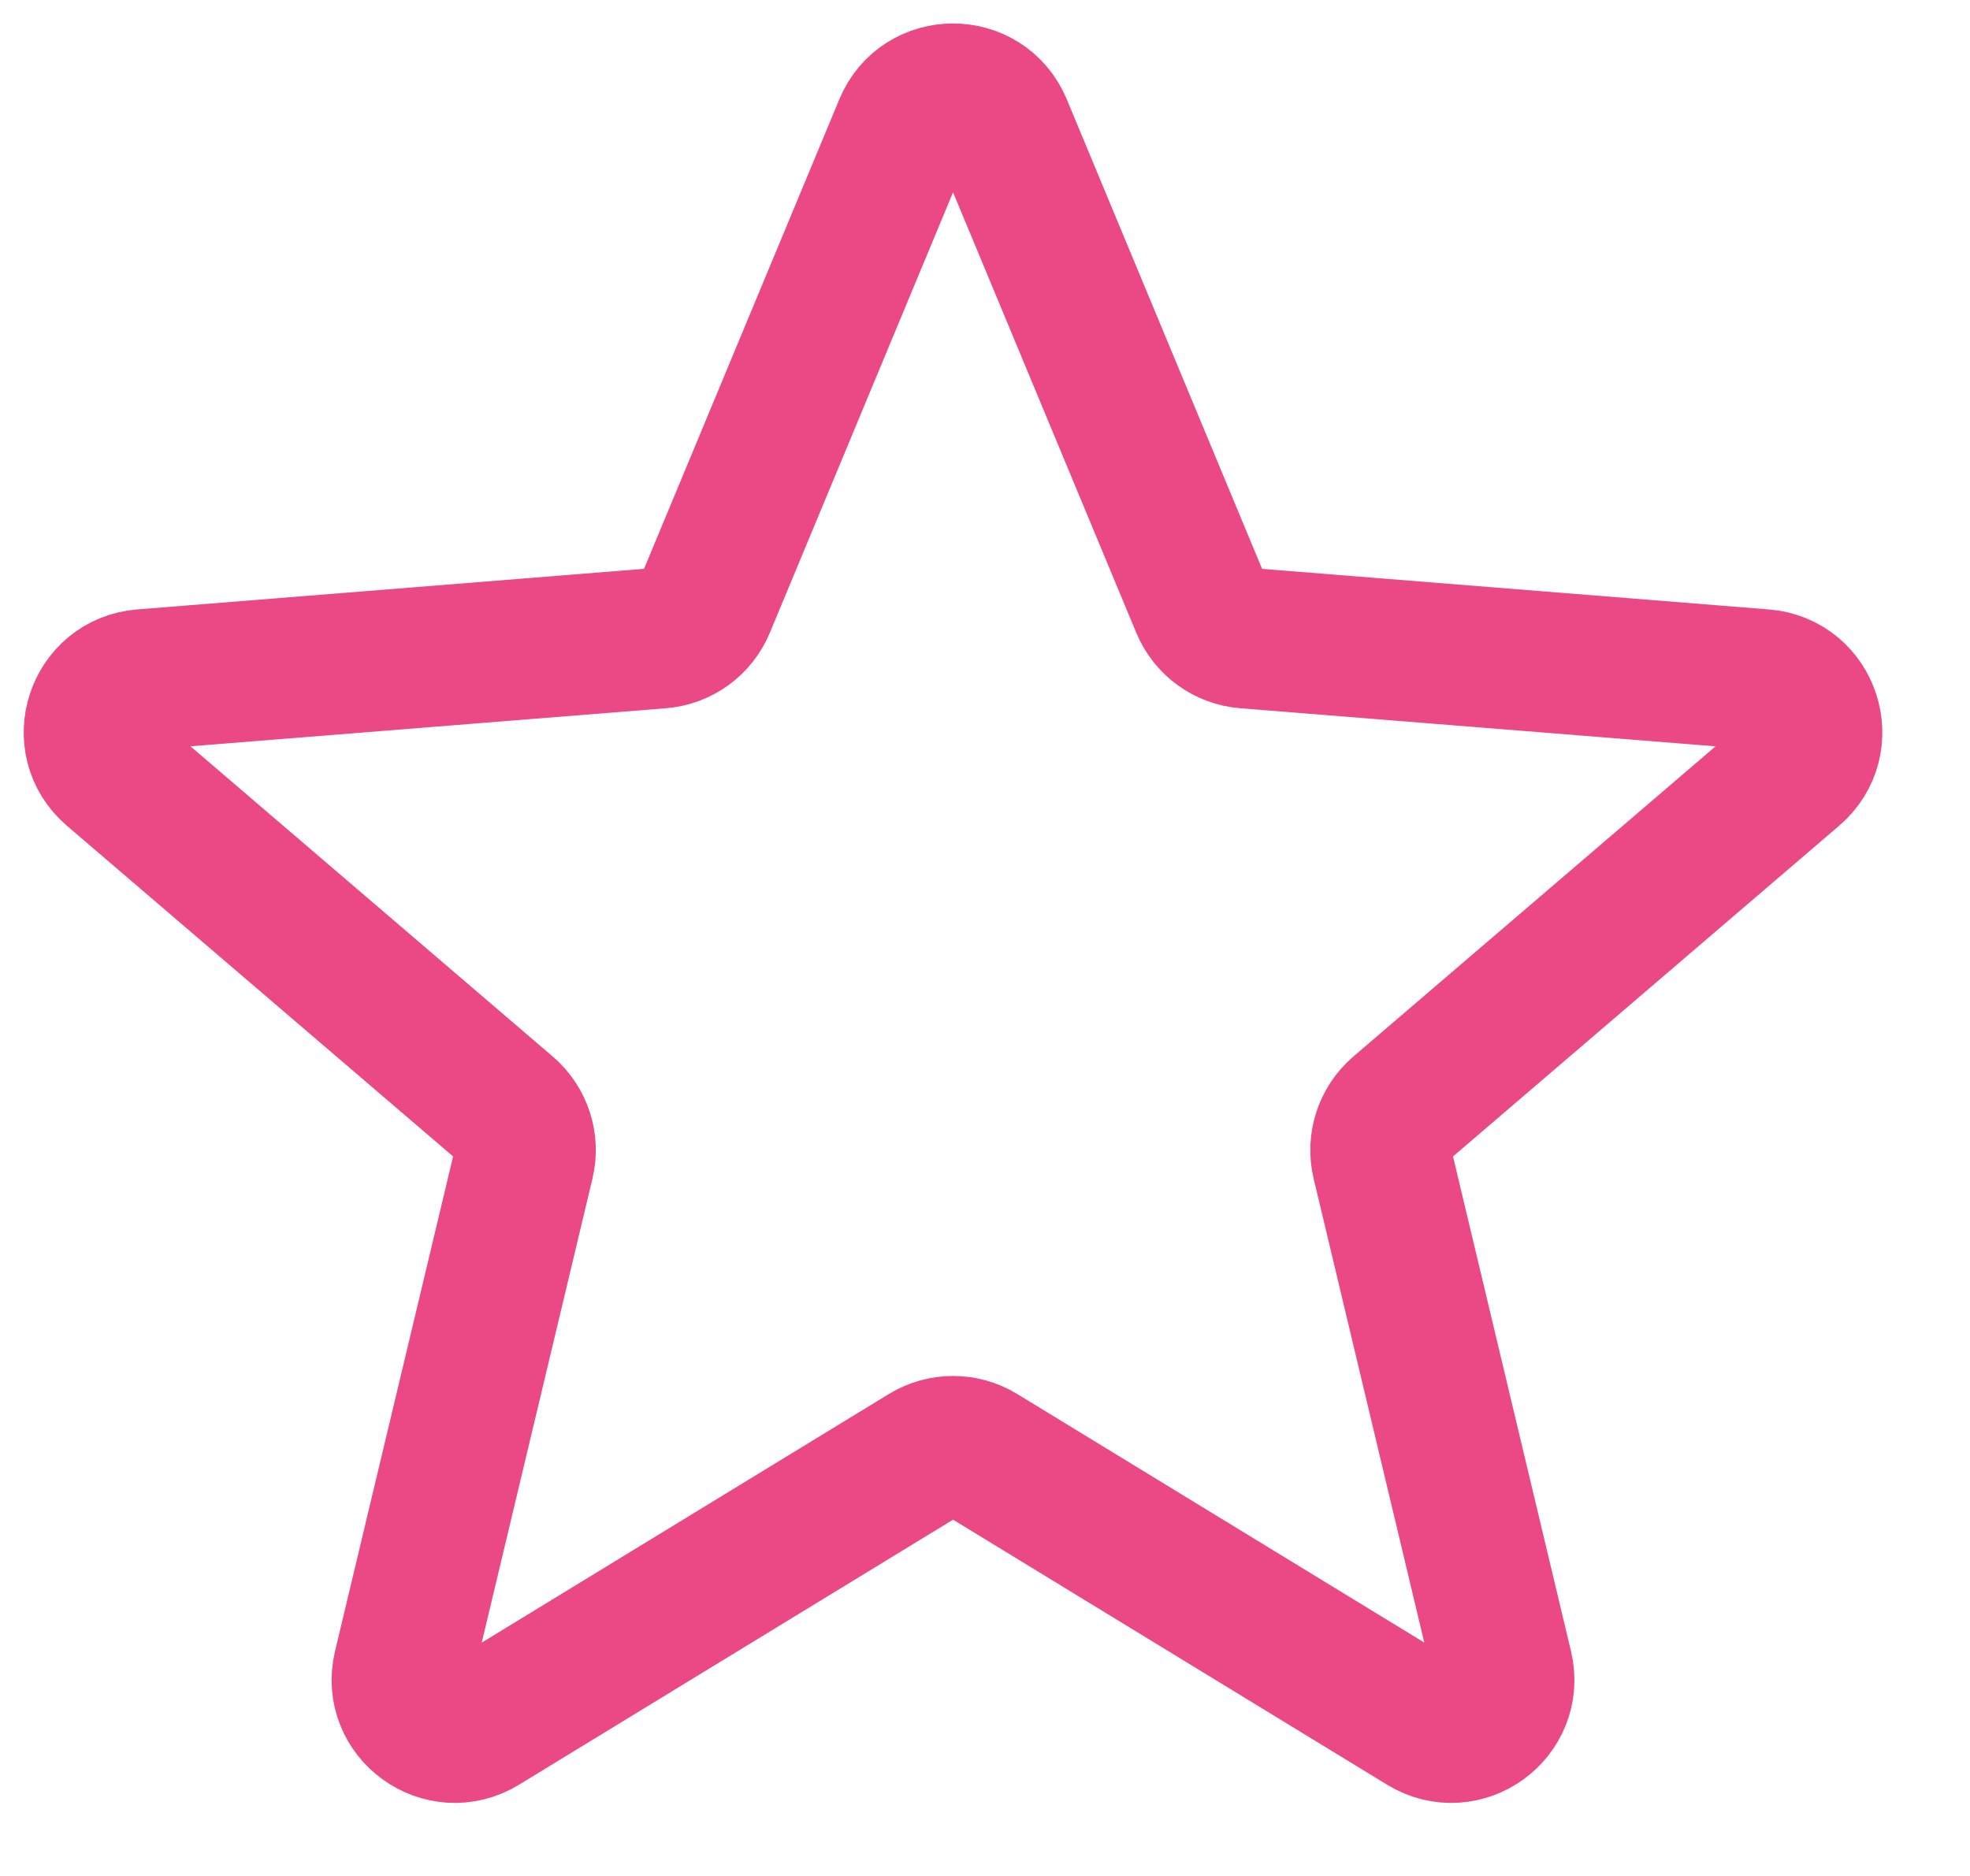 <svg width="21" height="20" viewBox="0 0 21 20" fill="none" xmlns="http://www.w3.org/2000/svg">
<path d="M9.64 1.346C9.832 0.885 10.486 0.885 10.679 1.346L12.805 6.458C12.886 6.653 13.069 6.786 13.279 6.803L18.797 7.245C19.296 7.285 19.498 7.907 19.118 8.233L14.914 11.834C14.754 11.972 14.684 12.187 14.733 12.392L16.017 17.777C16.133 18.264 15.604 18.648 15.177 18.387L10.453 15.502C10.273 15.392 10.046 15.392 9.866 15.502L5.142 18.387C4.715 18.648 4.185 18.264 4.301 17.777L5.586 12.392C5.635 12.187 5.565 11.972 5.405 11.834L1.2 8.233C0.82 7.907 1.023 7.285 1.521 7.245L7.04 6.803C7.25 6.786 7.433 6.653 7.514 6.458L9.64 1.346Z" stroke="#EA4986" stroke-width="1.5" stroke-linecap="round" stroke-linejoin="round"/>
</svg>
